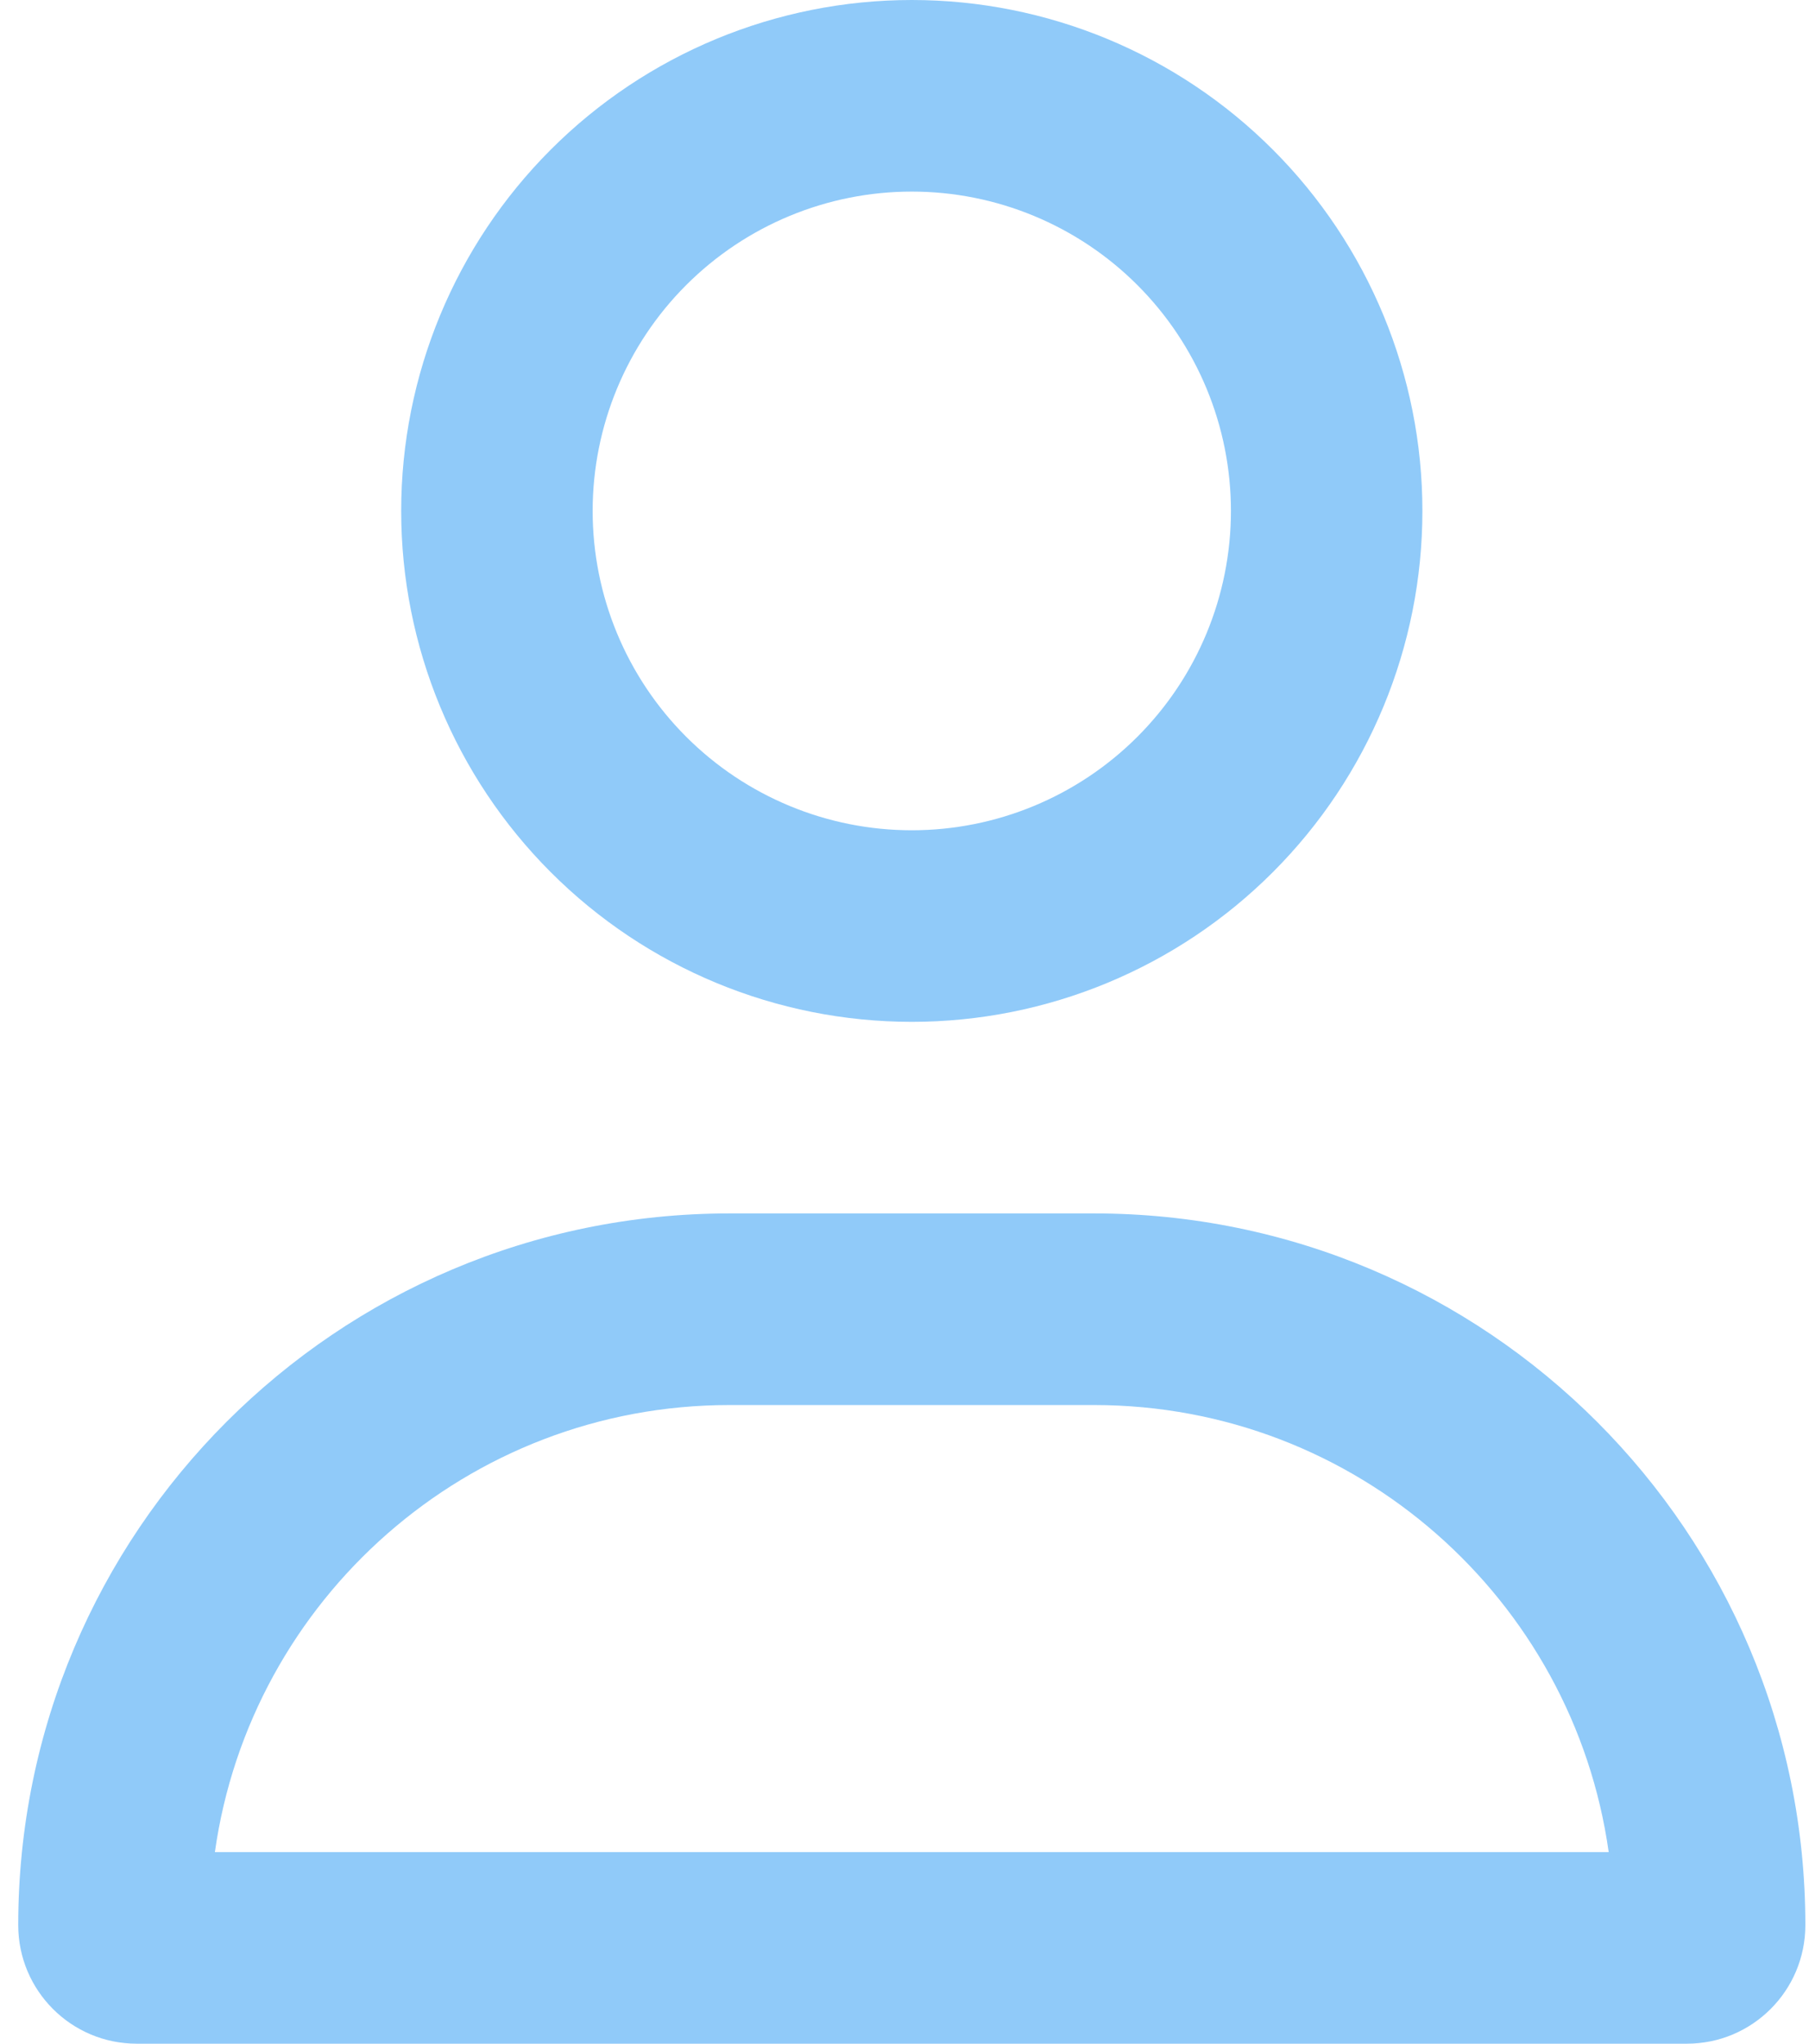 <svg width="62" height="70" viewBox="0 0 62 70" fill="none" xmlns="http://www.w3.org/2000/svg">
<g clip-path="url(#clip0_23_3827)">
<path d="M42.188 17.5C42.188 14.599 41.035 11.817 38.984 9.766C36.933 7.715 34.151 6.562 31.25 6.562C28.349 6.562 25.567 7.715 23.516 9.766C21.465 11.817 20.312 14.599 20.312 17.5C20.312 20.401 21.465 23.183 23.516 25.234C25.567 27.285 28.349 28.438 31.25 28.438C34.151 28.438 36.933 27.285 38.984 25.234C41.035 23.183 42.188 20.401 42.188 17.5ZM13.75 17.5C13.75 12.859 15.594 8.408 18.876 5.126C22.157 1.844 26.609 0 31.25 0C35.891 0 40.343 1.844 43.624 5.126C46.906 8.408 48.75 12.859 48.75 17.5C48.75 22.141 46.906 26.593 43.624 29.874C40.343 33.156 35.891 35 31.25 35C26.609 35 22.157 33.156 18.876 29.874C15.594 26.593 13.75 22.141 13.75 17.5ZM7.365 63.438H55.135C53.918 54.783 46.48 48.125 37.498 48.125H25.002C16.02 48.125 8.582 54.783 7.365 63.438ZM0.625 65.939C0.625 52.473 11.535 41.562 25.002 41.562H37.498C50.965 41.562 61.875 52.473 61.875 65.939C61.875 68.182 60.057 70 57.815 70H4.686C2.443 70 0.625 68.182 0.625 65.939Z" fill="#90CAF9"/>
</g>
<defs>
<clipPath id="clip0_23_3827">
<rect width="61.25" height="70" fill="white" transform="translate(0.625)"/>
</clipPath>
</defs>
</svg>
